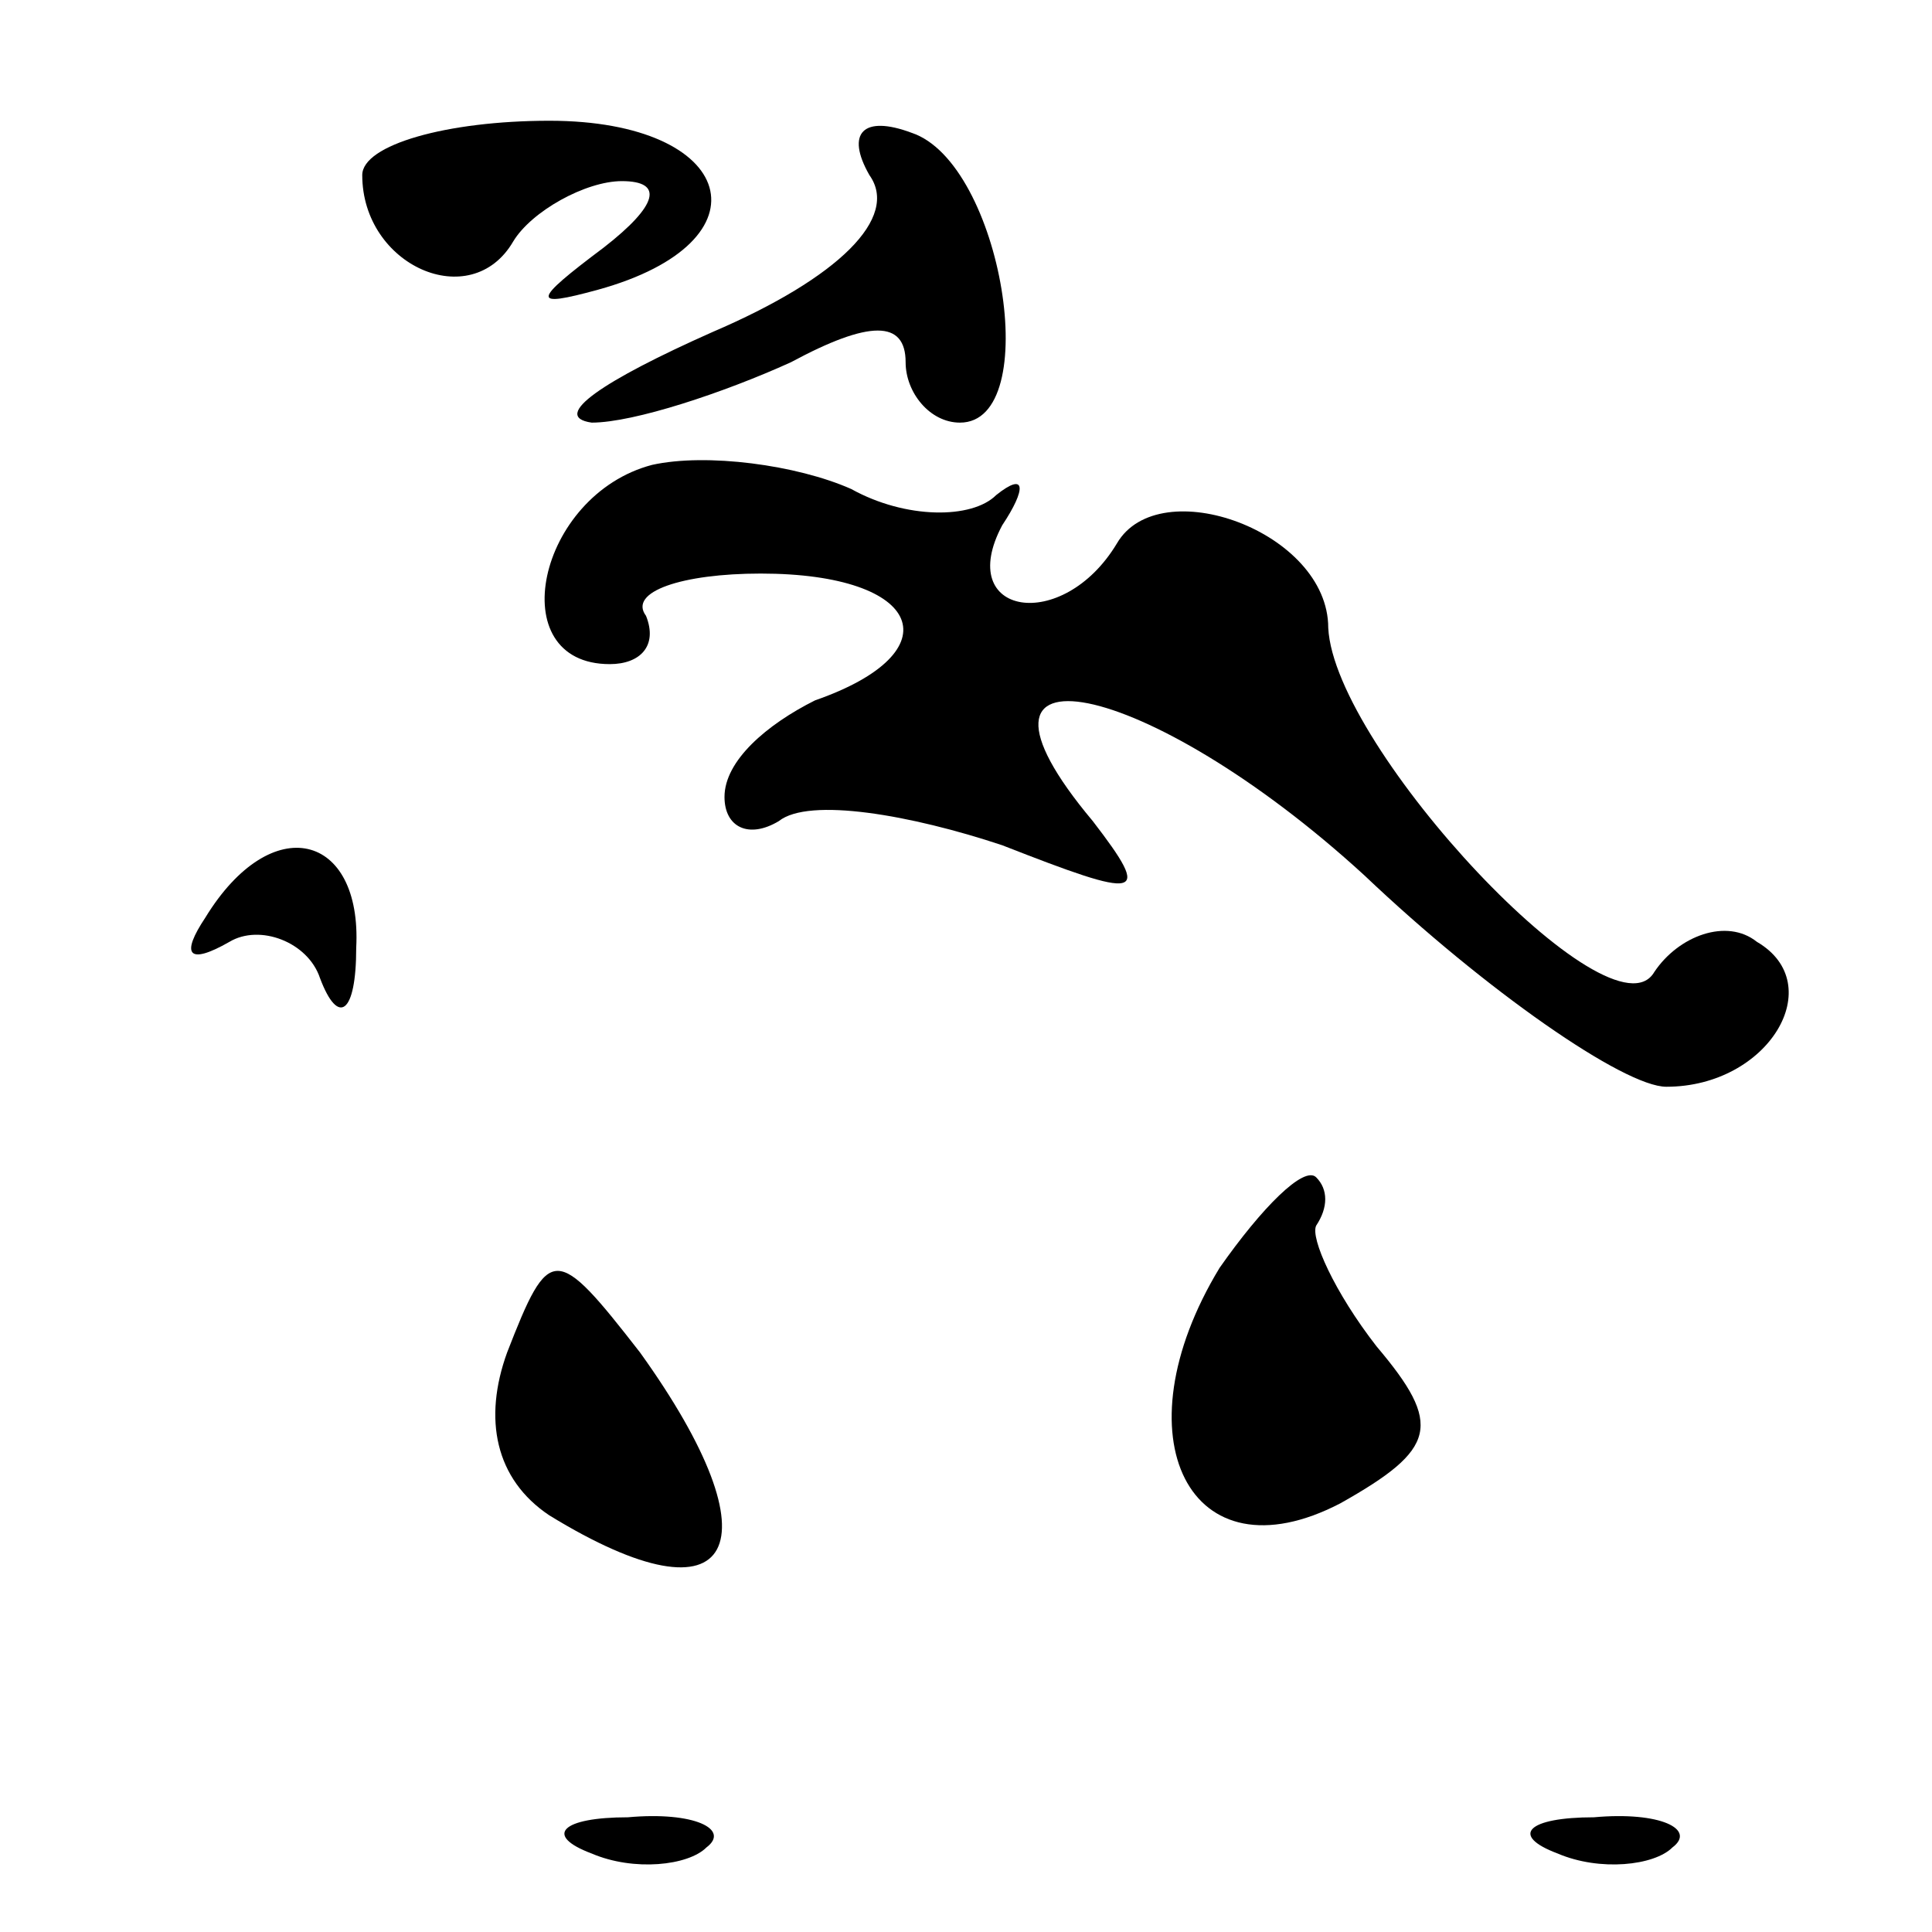 <?xml version="1.0" standalone="no"?>
<!DOCTYPE svg PUBLIC "-//W3C//DTD SVG 20010904//EN"
 "http://www.w3.org/TR/2001/REC-SVG-20010904/DTD/svg10.dtd">
<svg version="1.0" xmlns="http://www.w3.org/2000/svg"
 width="32pt" height="32pt" viewBox="0 0 32 32"
 preserveAspectRatio="xMidYMid meet">
<g transform="translate(0,32) scale(0.1,-0.1)"
fill="#000000" stroke="none">
<path fill="#000000" stroke="none" d="M60 291 c0 -15 18 -23 25 -11 3 5 12
10 18 10 7 0 6 -4 -3 -11 -12 -9 -12 -10 -1 -7 29 8 23 28 -8 28 -17 0 -31 -4
-31 -9z"/>
<path fill="#000000" stroke="none" d="M144 291 c5 -7 -5 -17 -26 -26 -18 -8
-27 -14 -20 -15 7 0 22 5 33 10 13 7 19 7 19 0 0 -5 4 -10 9 -10 14 0 7 43 -8
48 -8 3 -11 0 -7 -7z"/>
<path fill="#000000" stroke="none" d="M108 243 c-19 -5 -25 -33 -7 -33 5 0 8
3 6 8 -3 4 6 7 19 7 27 0 32 -13 9 -21 -8 -4 -15 -10 -15 -16 0 -5 4 -7 9 -4
5 4 22 1 37 -4 23 -9 25 -9 15 4 -26 31 9 24 45 -9 20 -19 43 -35 50 -35 17 0
27 17 15 24 -5 4 -13 1 -17 -5 -7 -12 -53 37 -54 57 0 16 -28 26 -35 14 -9
-15 -27 -12 -19 3 4 6 4 9 -1 5 -4 -4 -15 -4 -24 1 -9 4 -24 6 -33 4z"/>
<path fill="#000000" stroke="none" d="M34 168 c-4 -6 -3 -8 4 -4 5 3 13 0 15
-6 3 -8 6 -6 6 5 1 19 -14 23 -25 5z"/>
<path fill="#000000" stroke="none" d="M202 110 c-17 -28 -5 -52 20 -39 16 9
17 13 6 26 -7 9 -11 18 -10 20 2 3 2 6 0 8 -2 2 -9 -5 -16 -15z"/>
<path fill="#000000" stroke="none" d="M84 96 c-4 -11 -2 -21 7 -27 31 -19 38
-5 15 27 -14 18 -15 18 -22 0z"/>
<path fill="#000000" stroke="none" d="M98 13 c7 -3 16 -2 19 1 4 3 -2 6 -13
5 -11 0 -14 -3 -6 -6z"/>
<path fill="#000000" stroke="none" d="M258 13 c7 -3 16 -2 19 1 4 3 -2 6 -13
5 -11 0 -14 -3 -6 -6z"/>
</g>
</svg>
